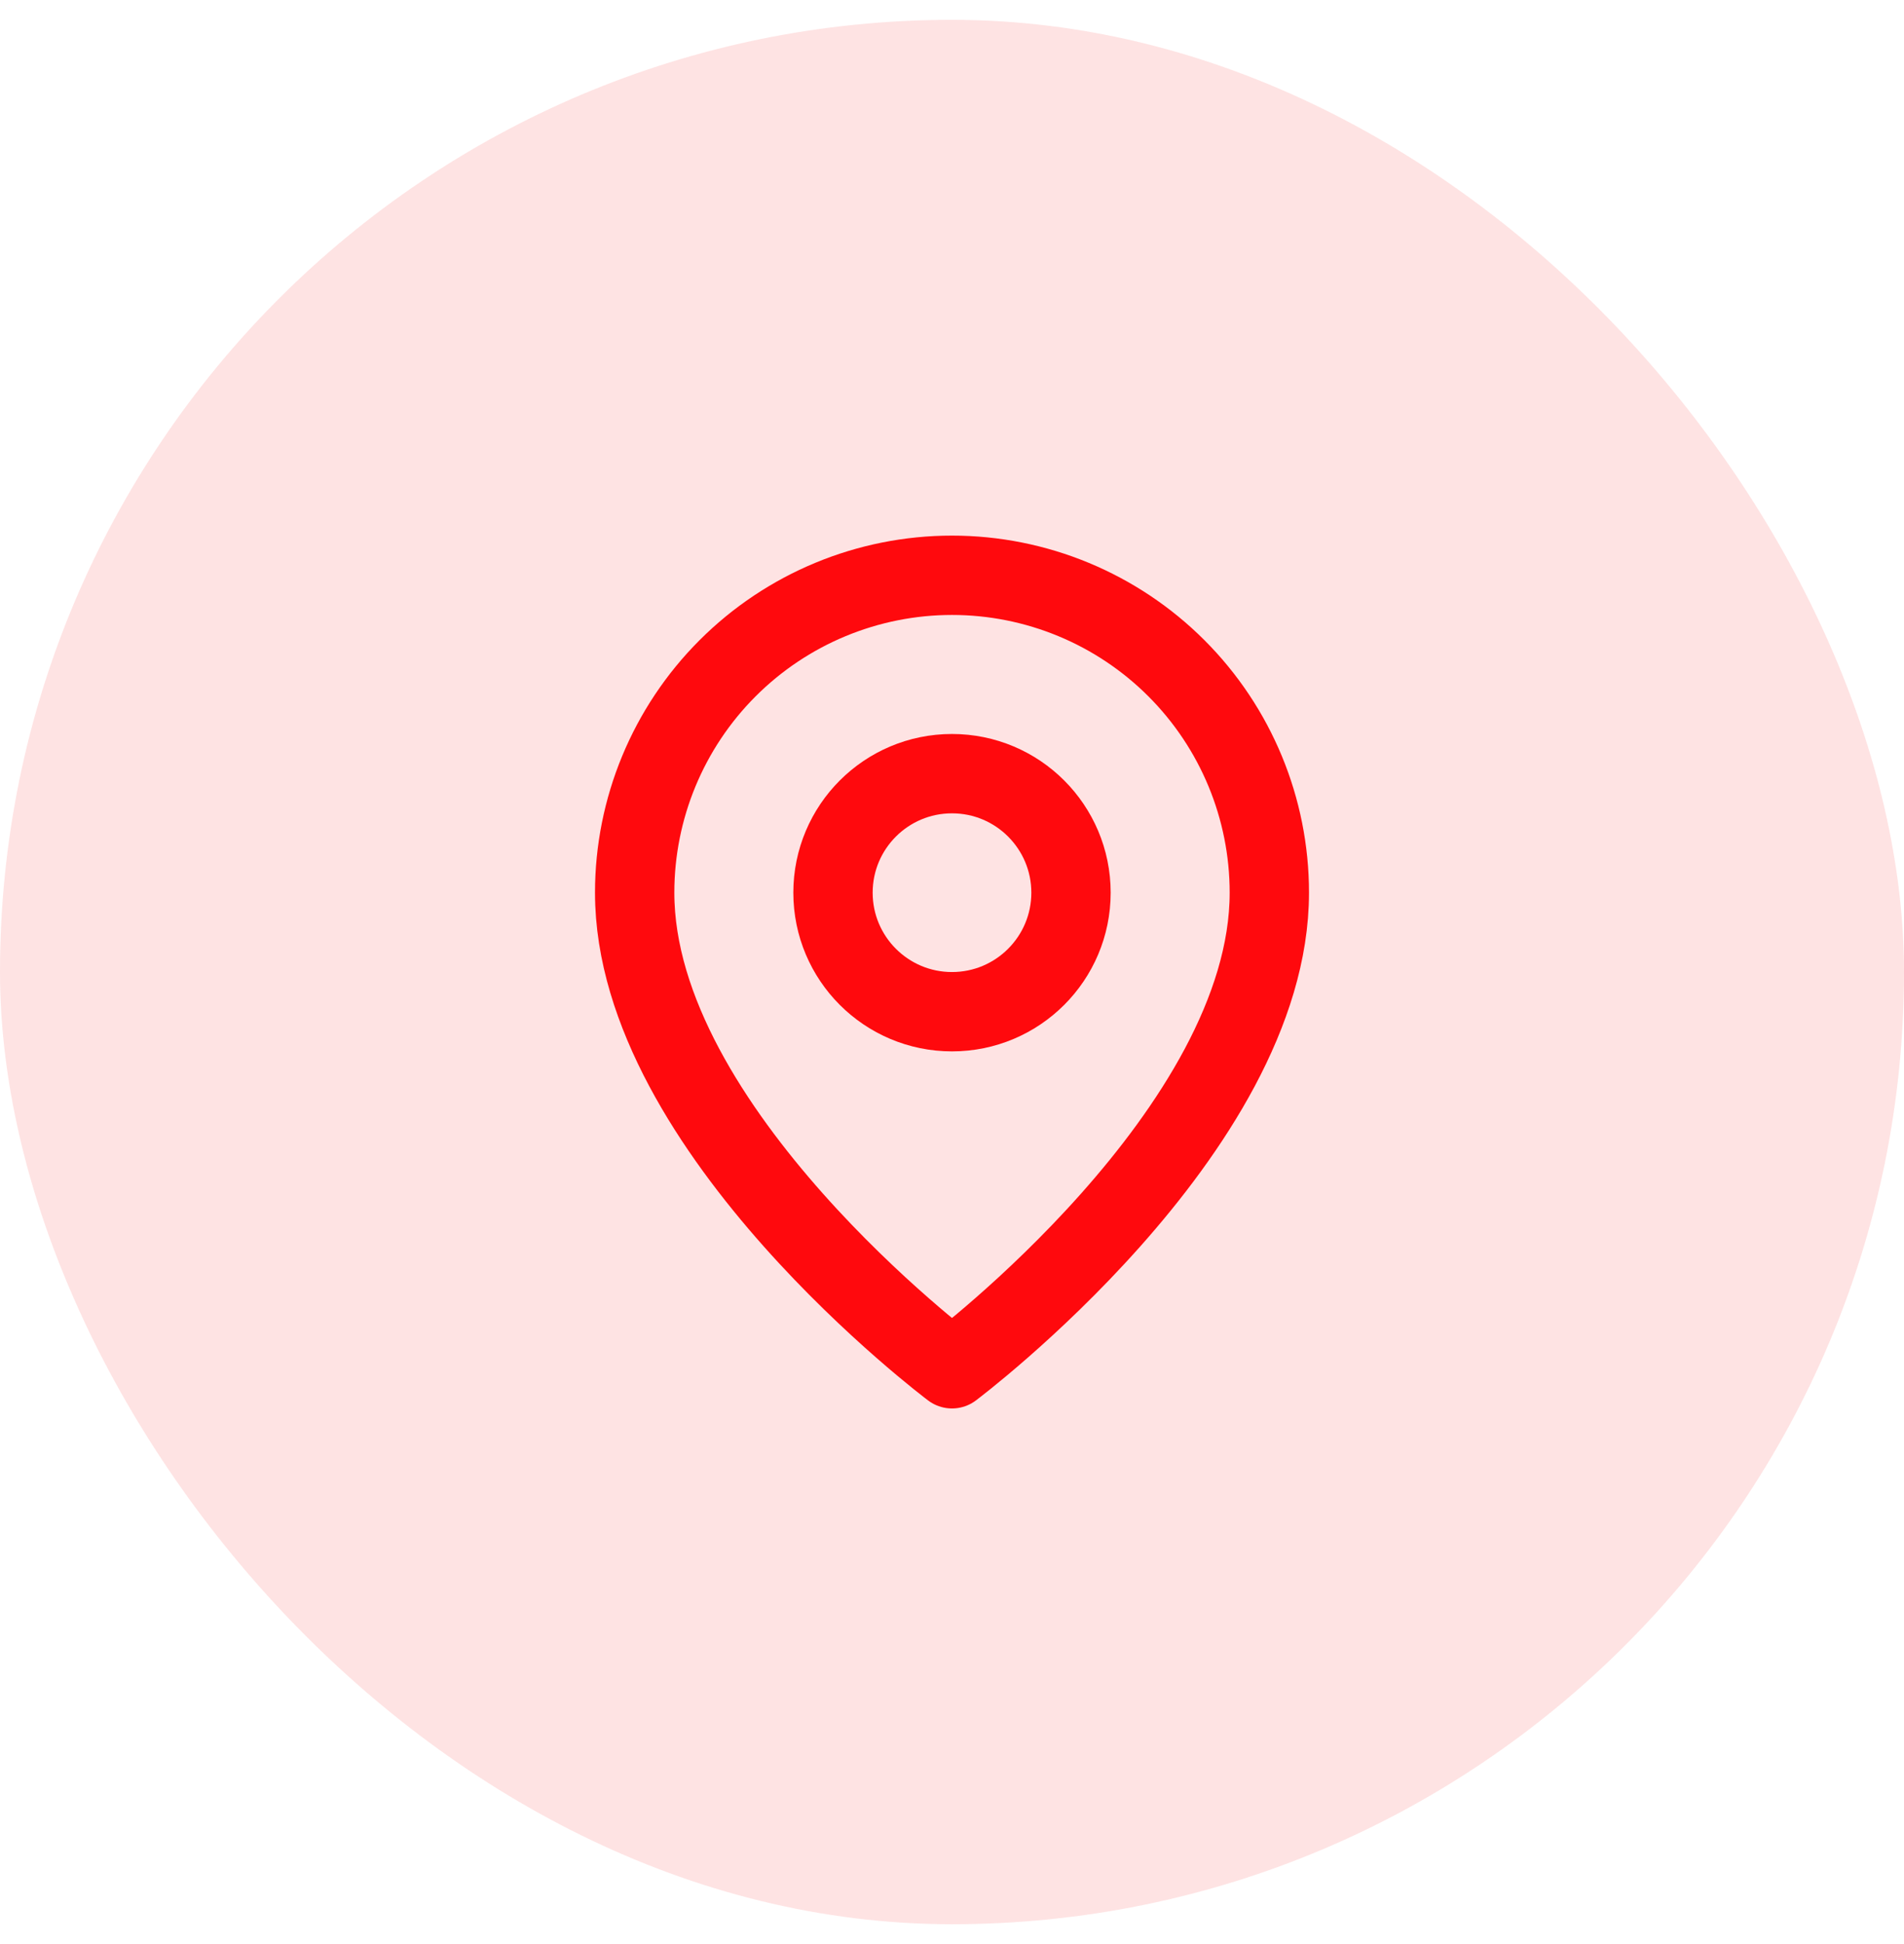 <svg width="48" height="49" viewBox="0 0 48 49" fill="none" xmlns="http://www.w3.org/2000/svg">
<rect y="0.5" width="48" height="48" rx="24" fill="#FC2828" fill-opacity="0.13"/>
<path d="M32 22.5C32 28.5 24 34.5 24 34.5C24 34.5 16 28.5 16 22.5C16 20.378 16.843 18.343 18.343 16.843C19.843 15.343 21.878 14.5 24 14.5C26.122 14.5 28.157 15.343 29.657 16.843C31.157 18.343 32 20.378 32 22.5Z" stroke="#FF090D" stroke-width="2" stroke-linecap="round" stroke-linejoin="round"/>
<path d="M24 25.5C25.657 25.5 27 24.157 27 22.5C27 20.843 25.657 19.5 24 19.5C22.343 19.5 21 20.843 21 22.5C21 24.157 22.343 25.5 24 25.5Z" stroke="#FF090D" stroke-width="2" stroke-linecap="round" stroke-linejoin="round"/>
</svg>
